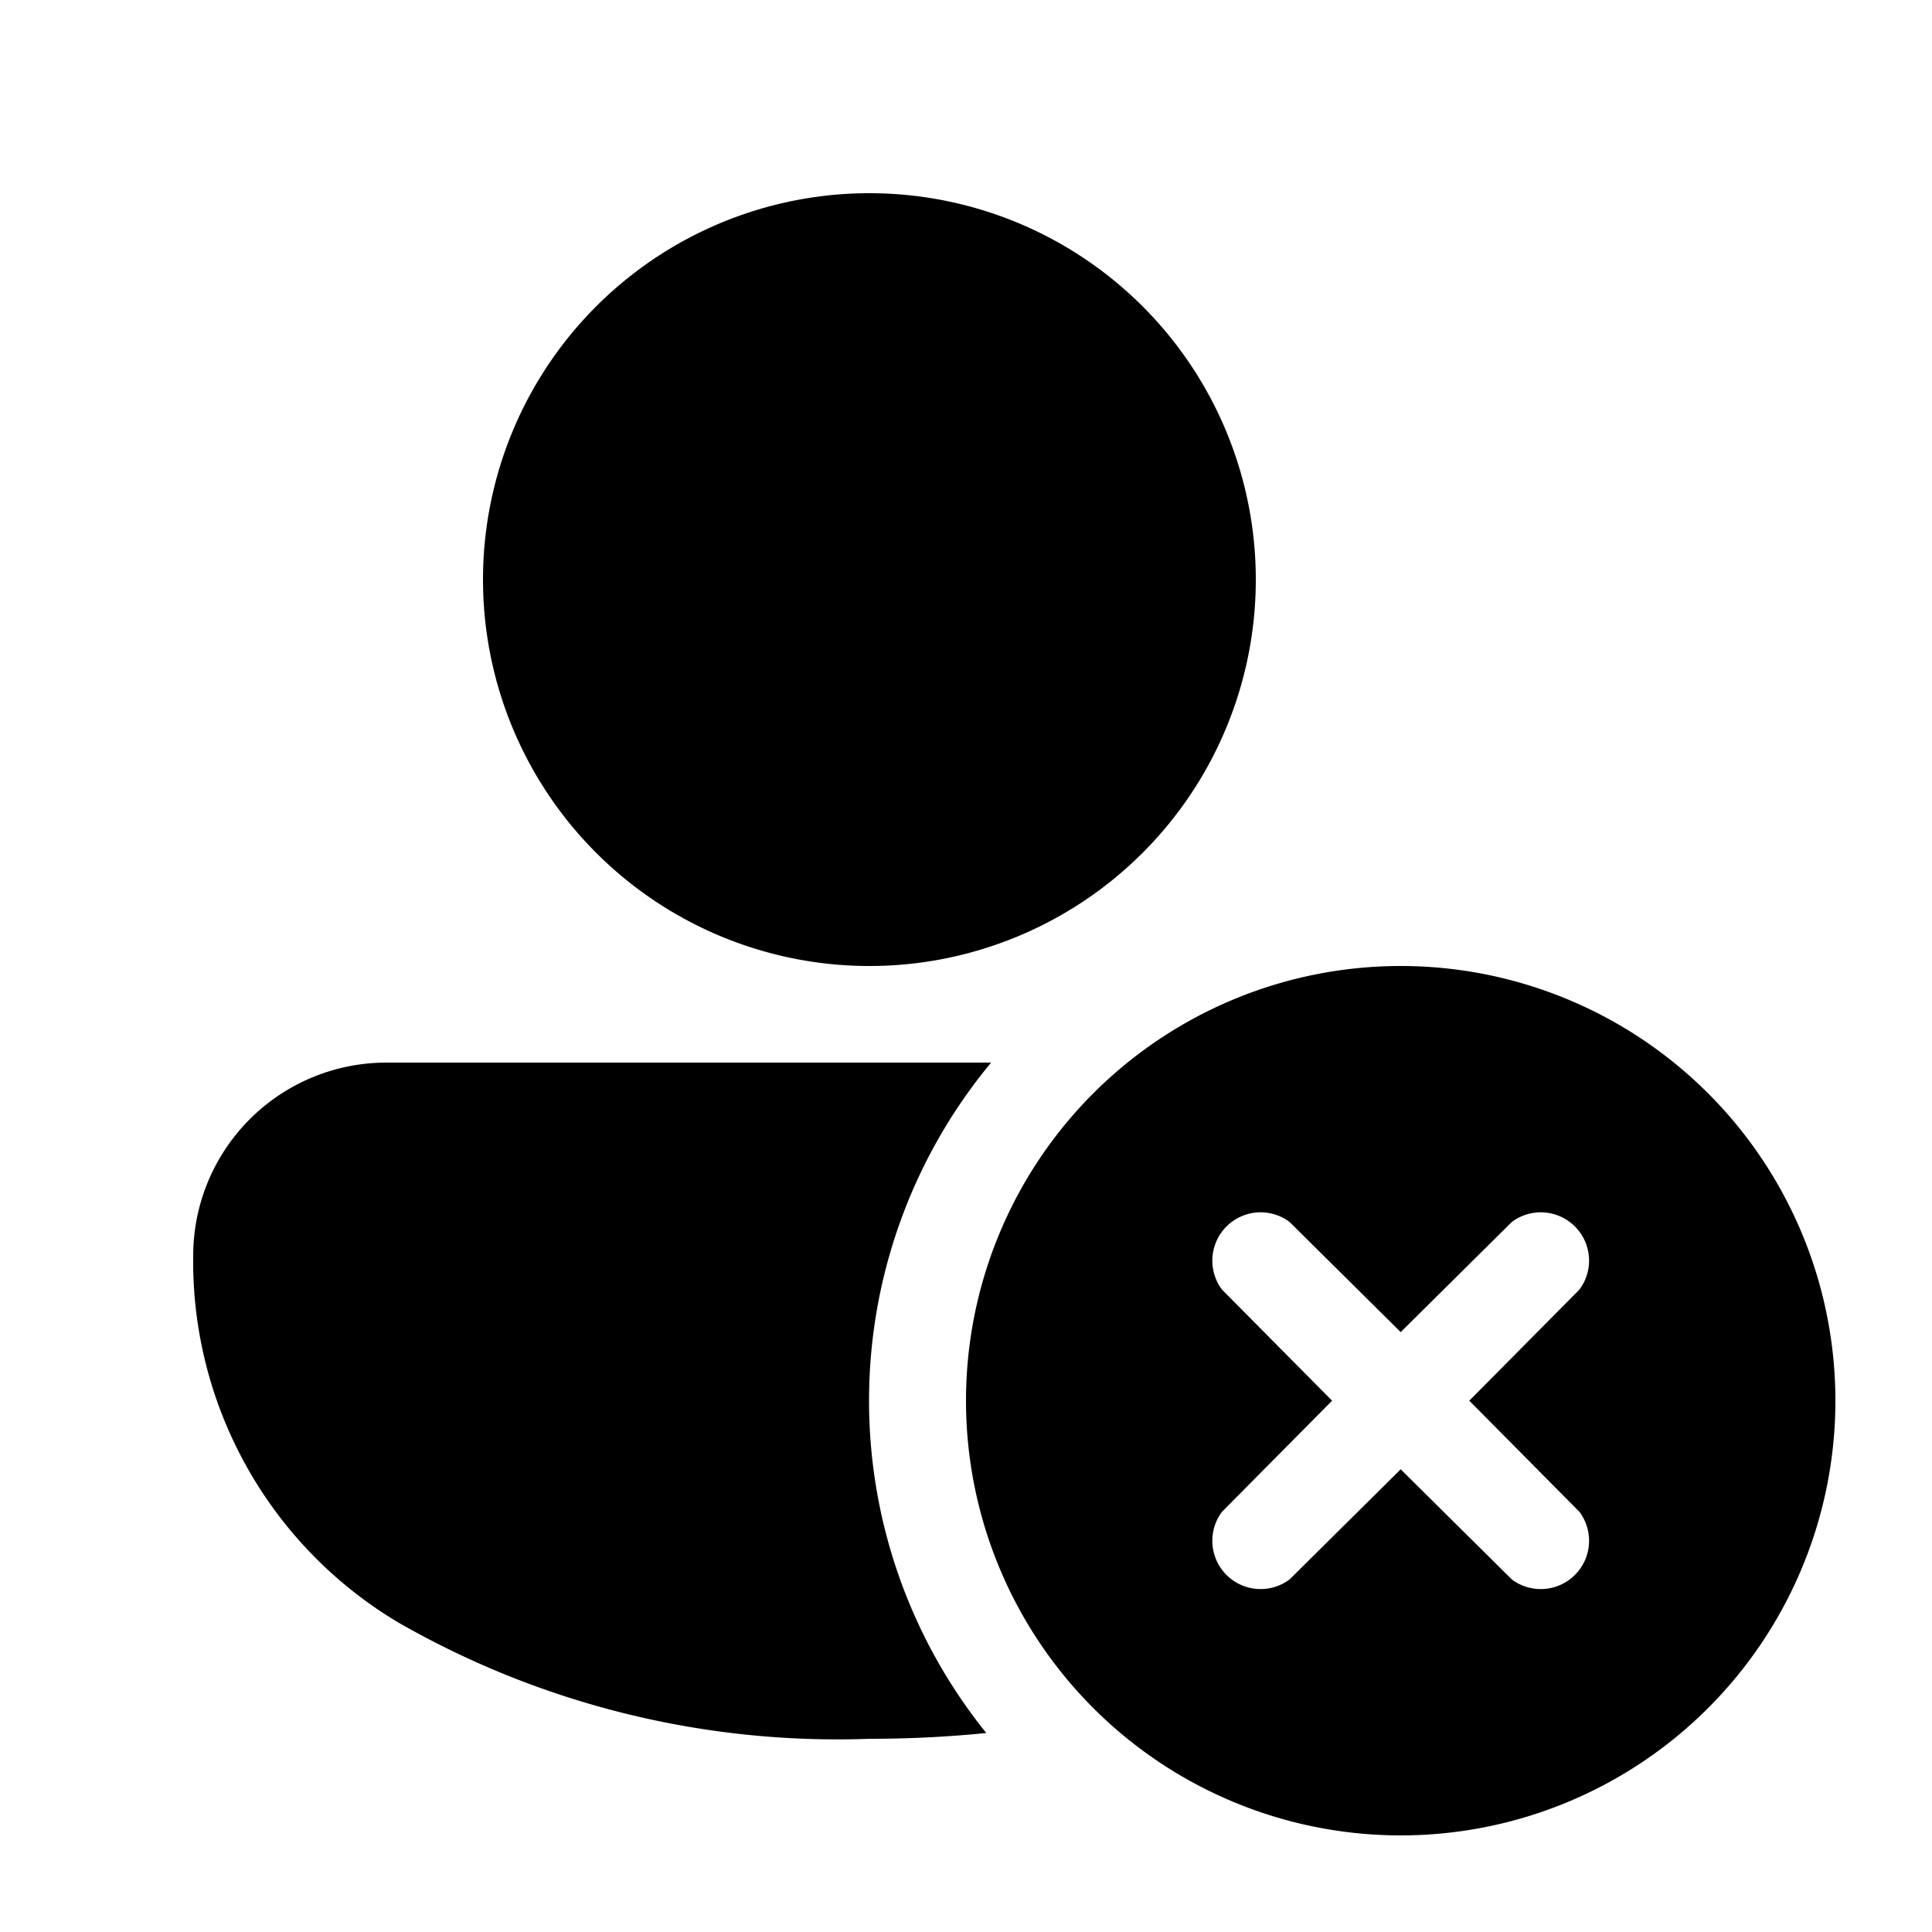 <svg width="20" height="20" viewBox="0 0 20 20" xmlns="http://www.w3.org/2000/svg"><path d="M5 6a4 4 0 118 0 4 4 0 01-8 0zm-3 7a2 2 0 012-2h6.26a5.48 5.48 0 00-.05 6.94c-.4.04-.8.06-1.21.06a9.14 9.14 0 01-4.87-1.2A4.35 4.35 0 012 13zm17 1.5a4.5 4.5 0 11-9 0 4.5 4.5 0 019 0zm-2.65-1.15a.5.5 0 00-.7-.7l-1.15 1.14-1.15-1.14a.5.5 0 00-.7.7l1.14 1.15-1.14 1.15a.5.5 0 00.7.7l1.15-1.14 1.15 1.14a.5.5 0 00.7-.7l-1.14-1.15 1.14-1.15z"/></svg>
